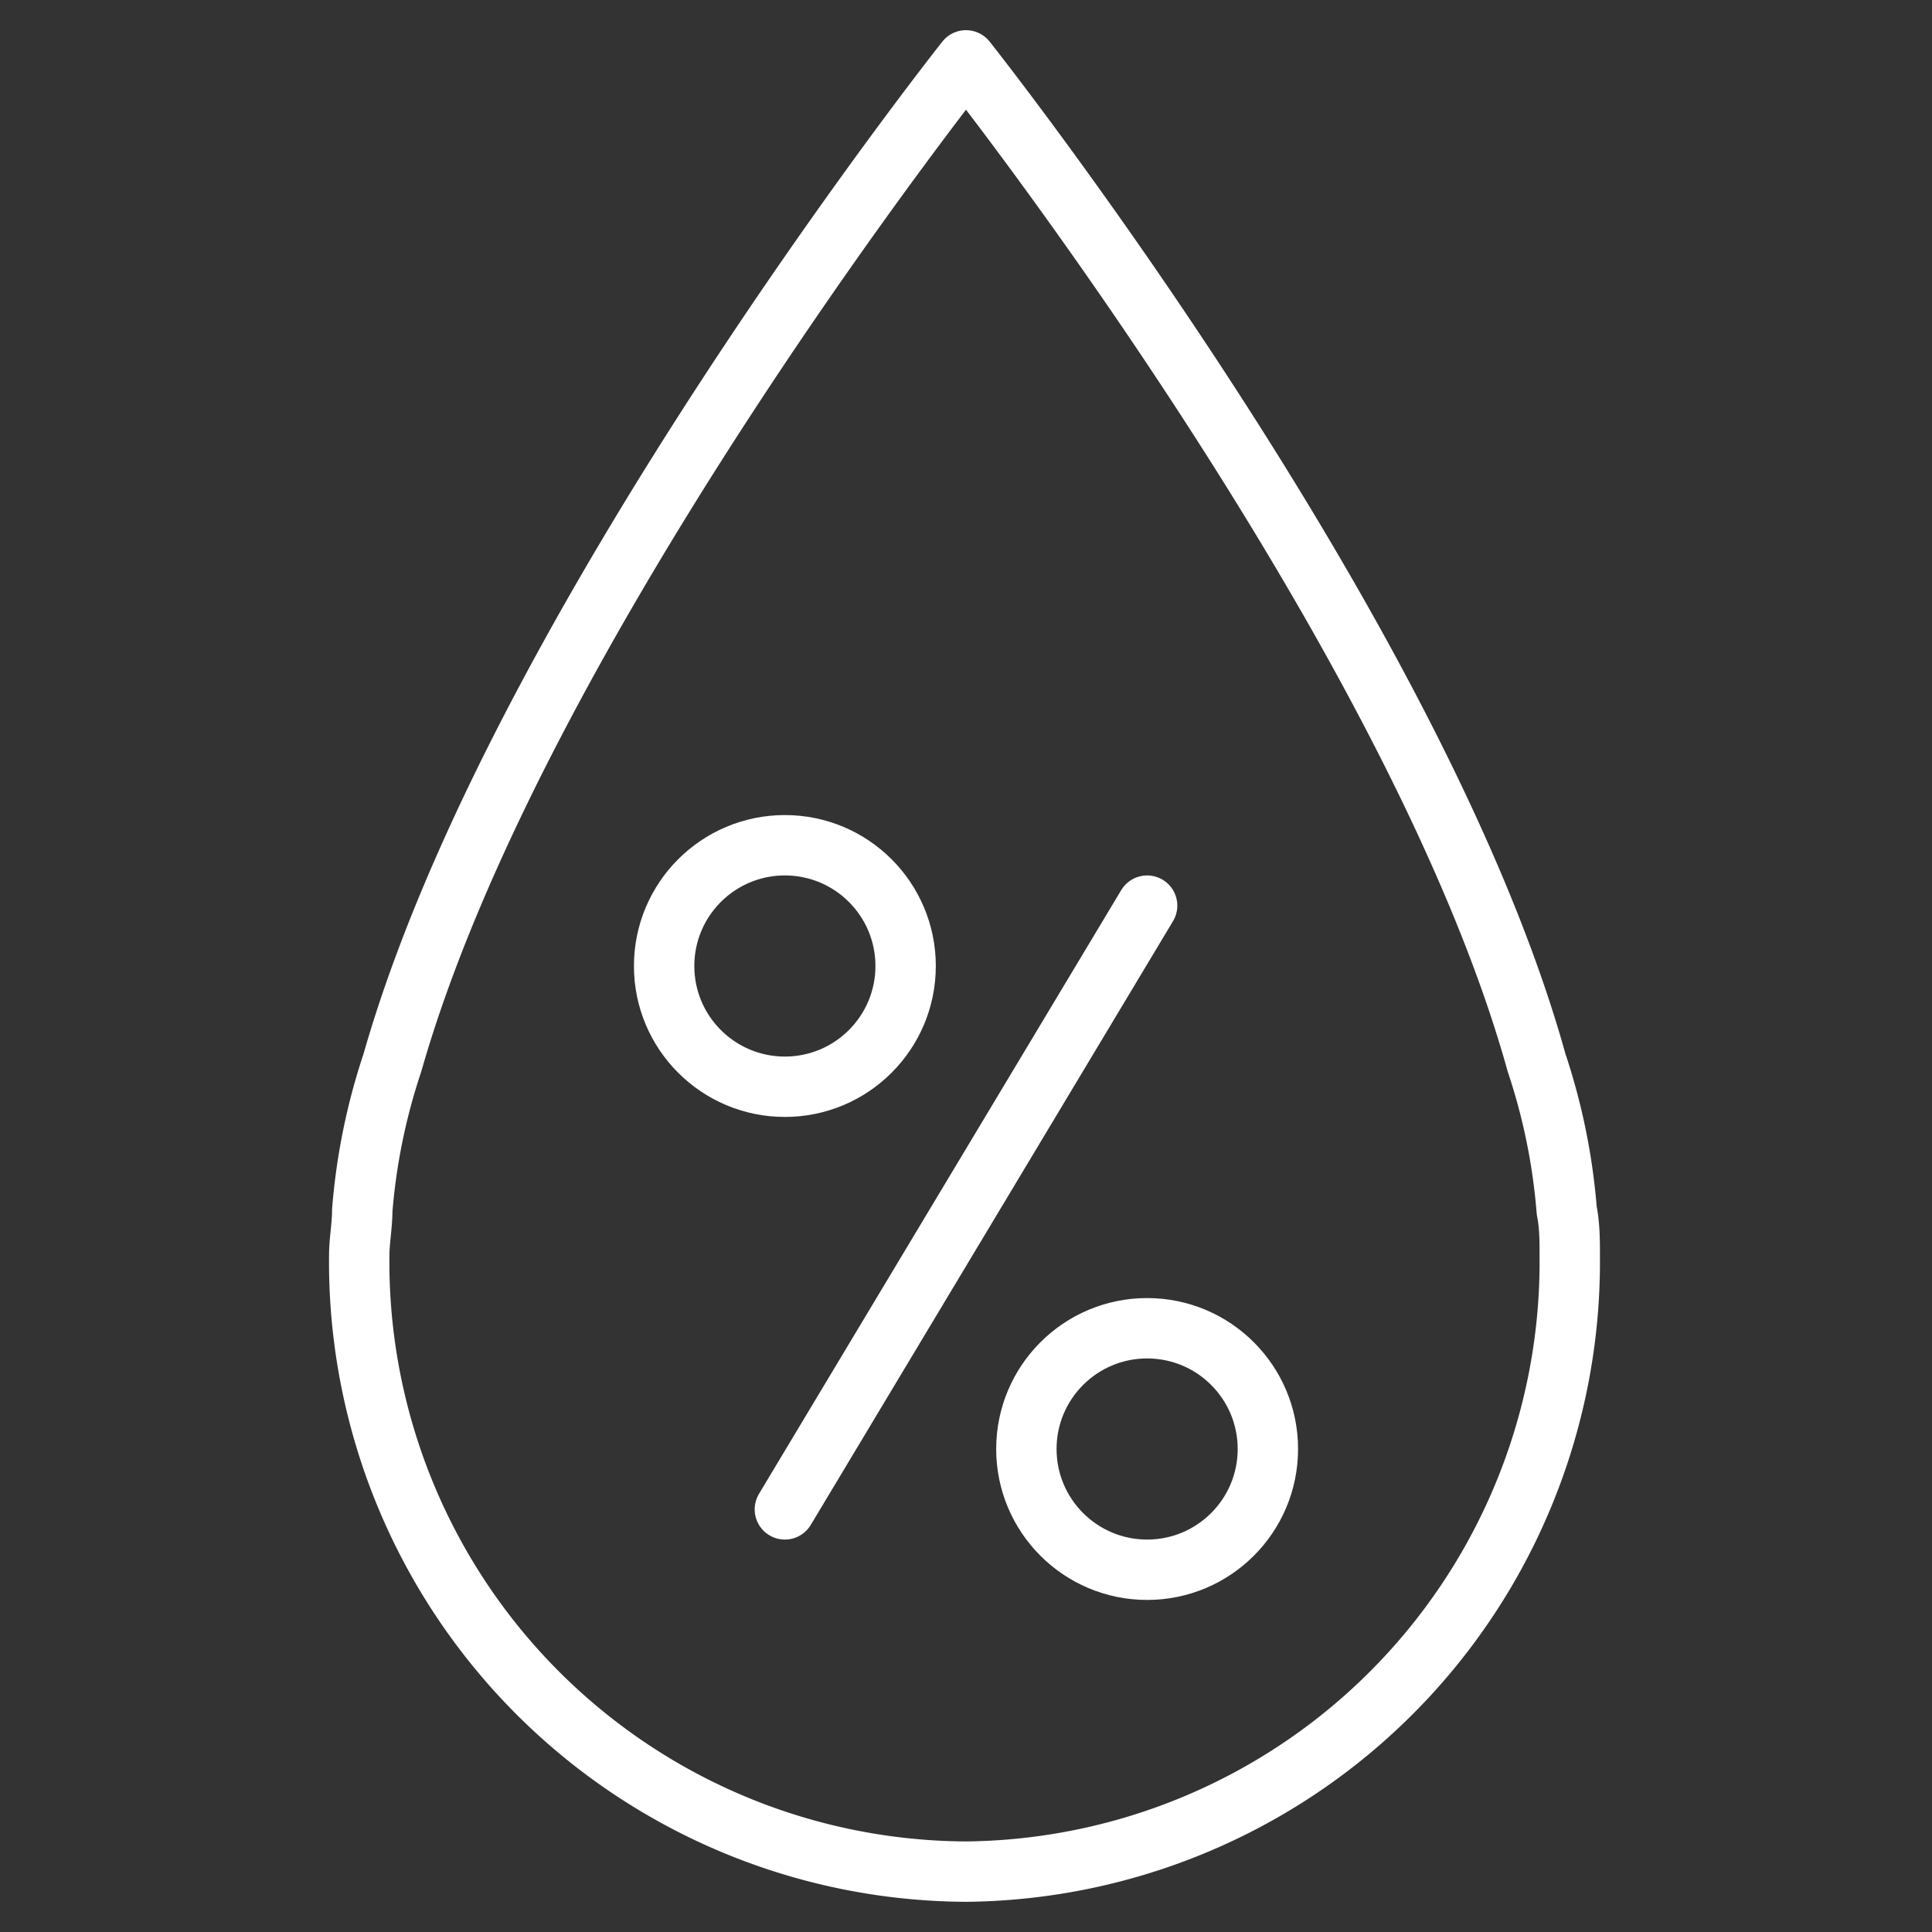 <svg xmlns="http://www.w3.org/2000/svg" viewBox="0 0 64 64" aria-labelledby="title"
aria-describedby="desc" role="img" xmlns:xlink="http://www.w3.org/1999/xlink">
  <rect x="0" y="0" width="64" height="64" fill="#333333" stroke="none"/>
  <title>Humidity</title>
  <desc>A line styled icon from Orion Icon Library.</desc>
  <path data-name="layer2"
  d="M51.9 40.1a20.6 20.6 0 0 0-1-4.9C46.9 20.8 32 2 32 2S17.1 20.8 13 35.2a20.6 20.6 0 0 0-1 4.9c0 .5-.1 1-.1 1.5A20.2 20.2 0 0 0 32 62a20.2 20.2 0 0 0 20-20.4c0-.5 0-1-.1-1.5z"
  fill="none" stroke="#FFF" stroke-miterlimit="10" stroke-width="2" stroke-linejoin="round"
  stroke-linecap="round"></path>
  <path data-name="layer1" fill="none" stroke="#FFF" stroke-miterlimit="10"
  stroke-width="2" d="M38 30L26 50" stroke-linejoin="round" stroke-linecap="round"></path>
  <circle data-name="layer1" cx="26" cy="32" r="4" fill="none" stroke="#FFF"
  stroke-miterlimit="10" stroke-width="2" stroke-linejoin="round" stroke-linecap="round"></circle>
  <circle data-name="layer1" cx="38" cy="48" r="4" fill="none"
  stroke="#FFF" stroke-miterlimit="10" stroke-width="2" stroke-linejoin="round"
  stroke-linecap="round"></circle>
</svg>